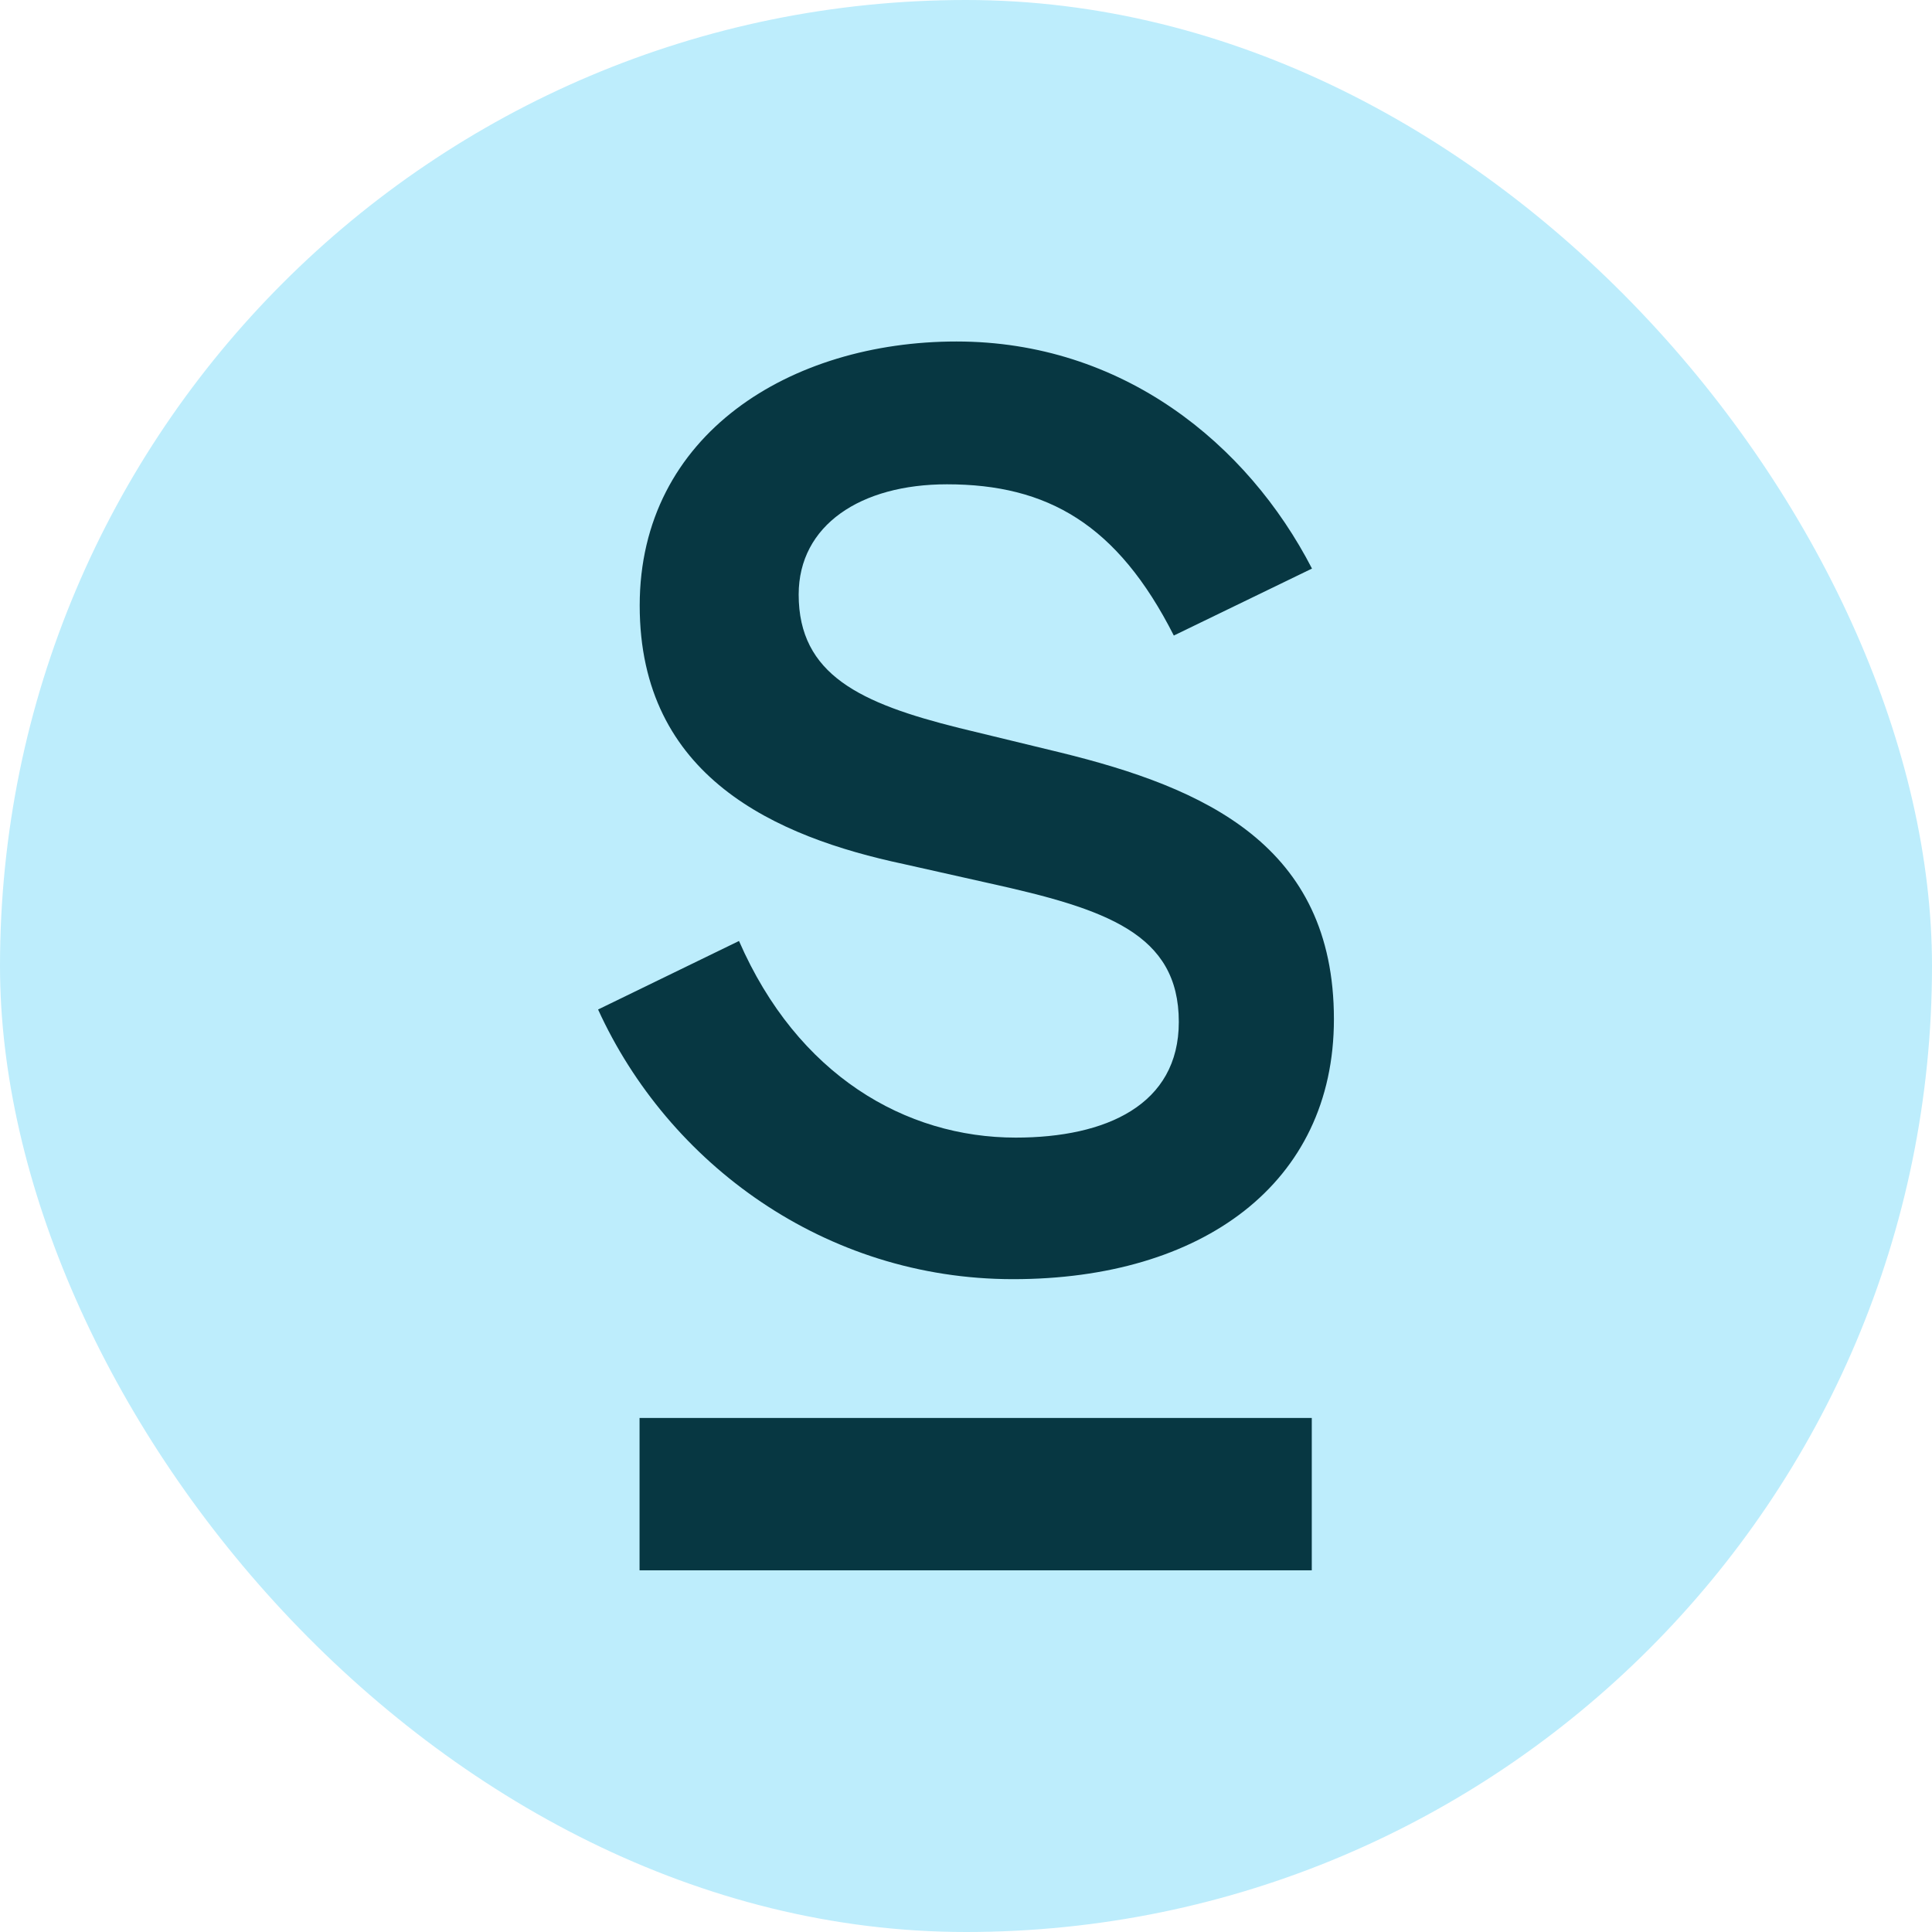 <svg width="120" height="120" viewBox="0 0 120 120" fill="none" xmlns="http://www.w3.org/2000/svg">
<rect width="120" height="120" rx="60" fill="#BDEDFC"/>
<g clip-path="url(#clip0_2764_3318)">
<path d="M63.095 70.659C56.228 70.659 49.532 66.77 45.901 58.446L37.148 62.702C41.501 72.253 51.217 79.451 62.925 79.451C74.632 79.451 82.852 73.532 82.852 63.304C82.852 52.483 74.815 48.934 65.854 46.738L59.572 45.215C53.461 43.691 49.607 41.919 49.607 36.93C49.607 32.617 53.457 30.081 58.817 30.081C65.064 30.081 69.407 32.569 72.908 39.475L81.49 35.315C77.478 27.545 69.708 21.211 59.411 21.211C49.113 21.211 39.733 26.96 39.733 37.611C39.733 48.262 48.188 51.981 56.141 53.67L61.414 54.853C68.7 56.459 73.218 57.983 73.218 63.474C73.218 68.63 68.695 70.659 63.086 70.659H63.095Z" fill="#073742"/>
<path d="M81.477 88.072H39.724V97.535H81.477V88.072Z" fill="#073742"/>
</g>
<defs>
<clipPath id="clip0_2764_3318">
<rect width="45.703" height="76.325" fill="white" transform="translate(37.148 21.211)"/>
</clipPath>
</defs>
</svg>
